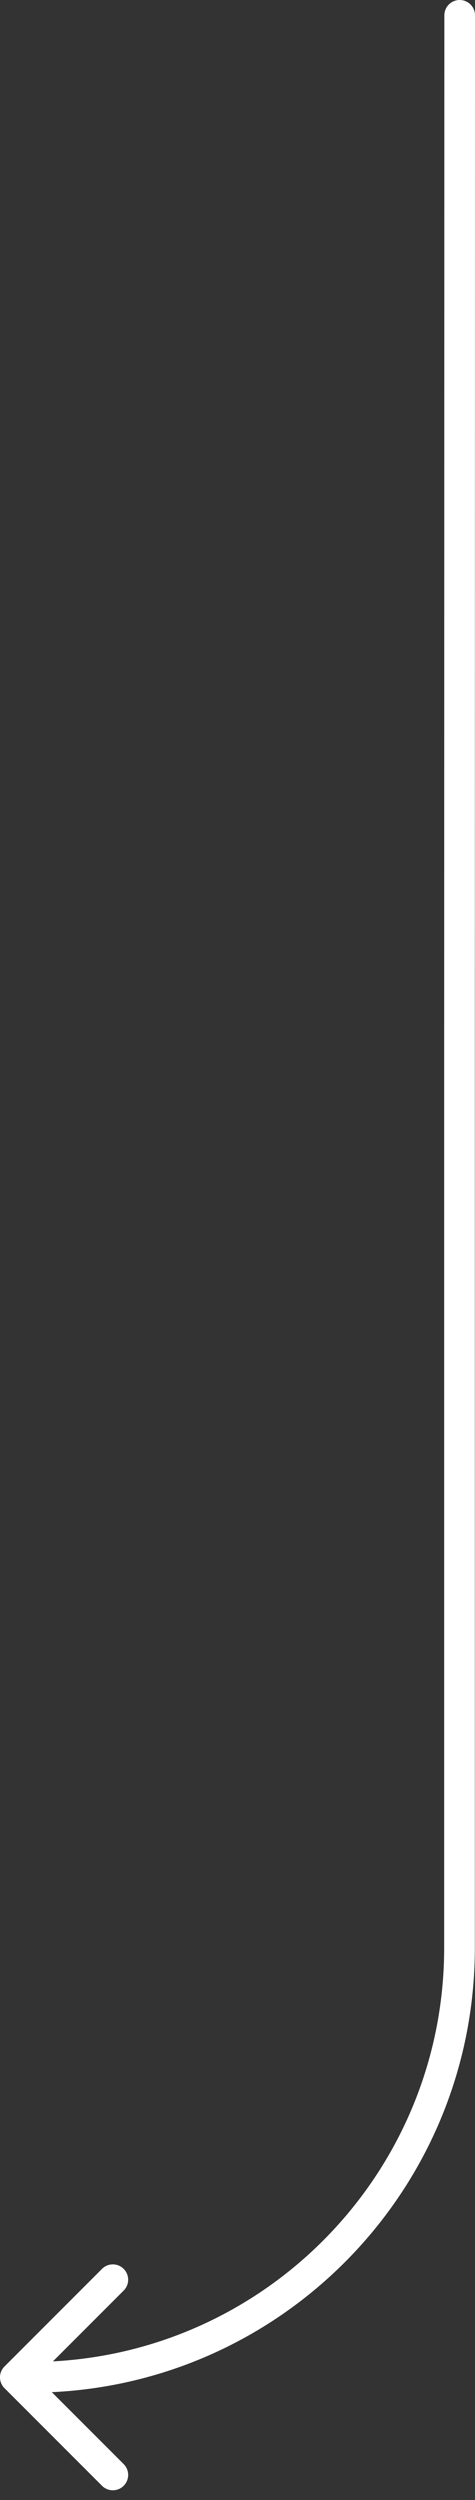<svg width="31" height="163" viewBox="0 0 31 163" fill="none" xmlns="http://www.w3.org/2000/svg">
<rect x="0" y="0" width="31" height="163" fill="#333333" stroke="none"/>
<path d="M0.293 155.707C-0.098 155.316 -0.098 154.683 0.293 154.293L6.657 147.929C7.047 147.538 7.681 147.538 8.071 147.929C8.462 148.319 8.462 148.953 8.071 149.343L2.414 155L8.071 160.657C8.462 161.047 8.462 161.68 8.071 162.071C7.681 162.462 7.047 162.462 6.657 162.071L0.293 155.707ZM1.988 155L1.988 154L1.988 155ZM29.988 69.548H28.988V69.548L29.988 69.548ZM29 1C29 0.448 29.448 -9.15527e-05 30 0C30.552 9.15527e-05 31 0.448 31 1L29 1ZM1 154L1.988 154L1.988 156L1 156L1 154ZM28.988 127V69.548H30.988V127H28.988ZM28.988 69.548L29 1L31 1L30.988 69.549L28.988 69.548ZM1.988 154C16.899 154 28.988 141.912 28.988 127H30.988C30.988 143.016 18.004 156 1.988 156L1.988 154Z" fill="white"/>
</svg>
